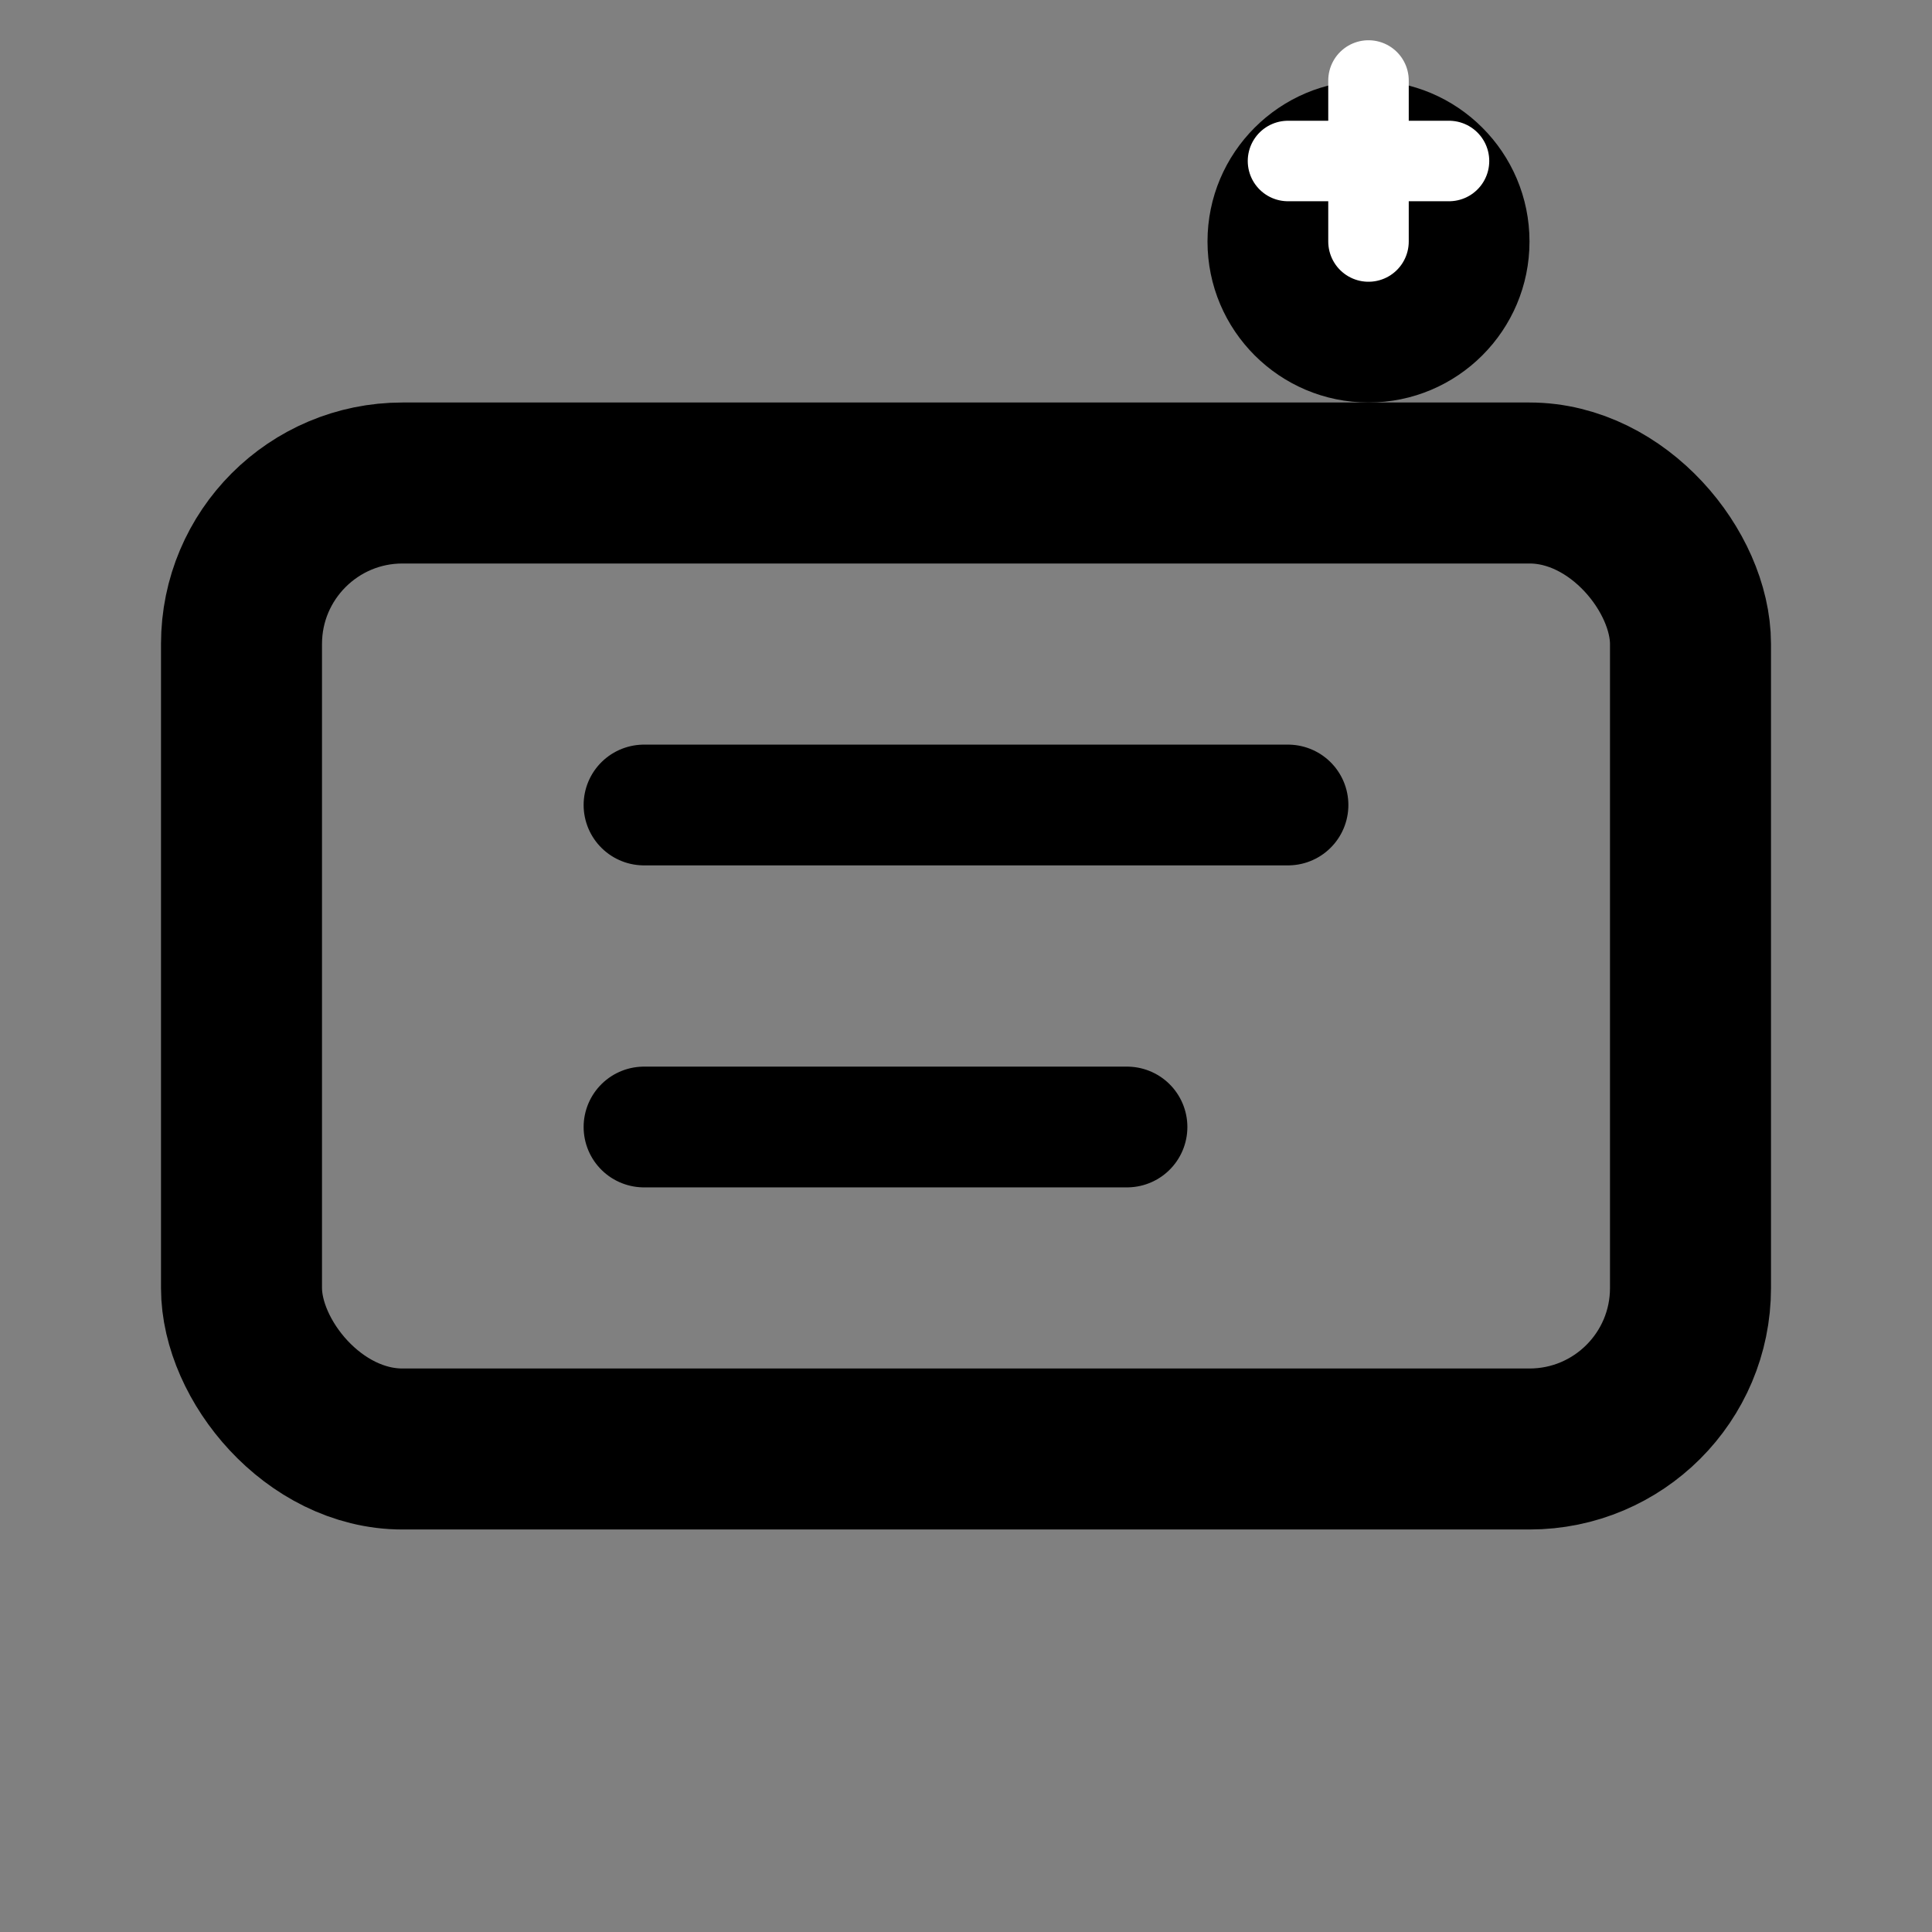 <svg width="24" height="24" viewBox="0 0 24 24" fill="none" xmlns="http://www.w3.org/2000/svg">
  <rect x="0" y="0" width="24" height="24" fill="#808080" stroke="none"/>
  <rect x="3" y="6" width="18" height="12" rx="2" stroke="currentColor" stroke-width="2"/>
  <path d="M8 10h8M8 14h6" stroke="currentColor" stroke-width="1.5" stroke-linecap="round"/>
  <circle cx="17" cy="3" r="2" fill="currentColor"/>
  <path d="M16 2h2M17 1v2" stroke="white" stroke-width="1" stroke-linecap="round"/>
</svg>
